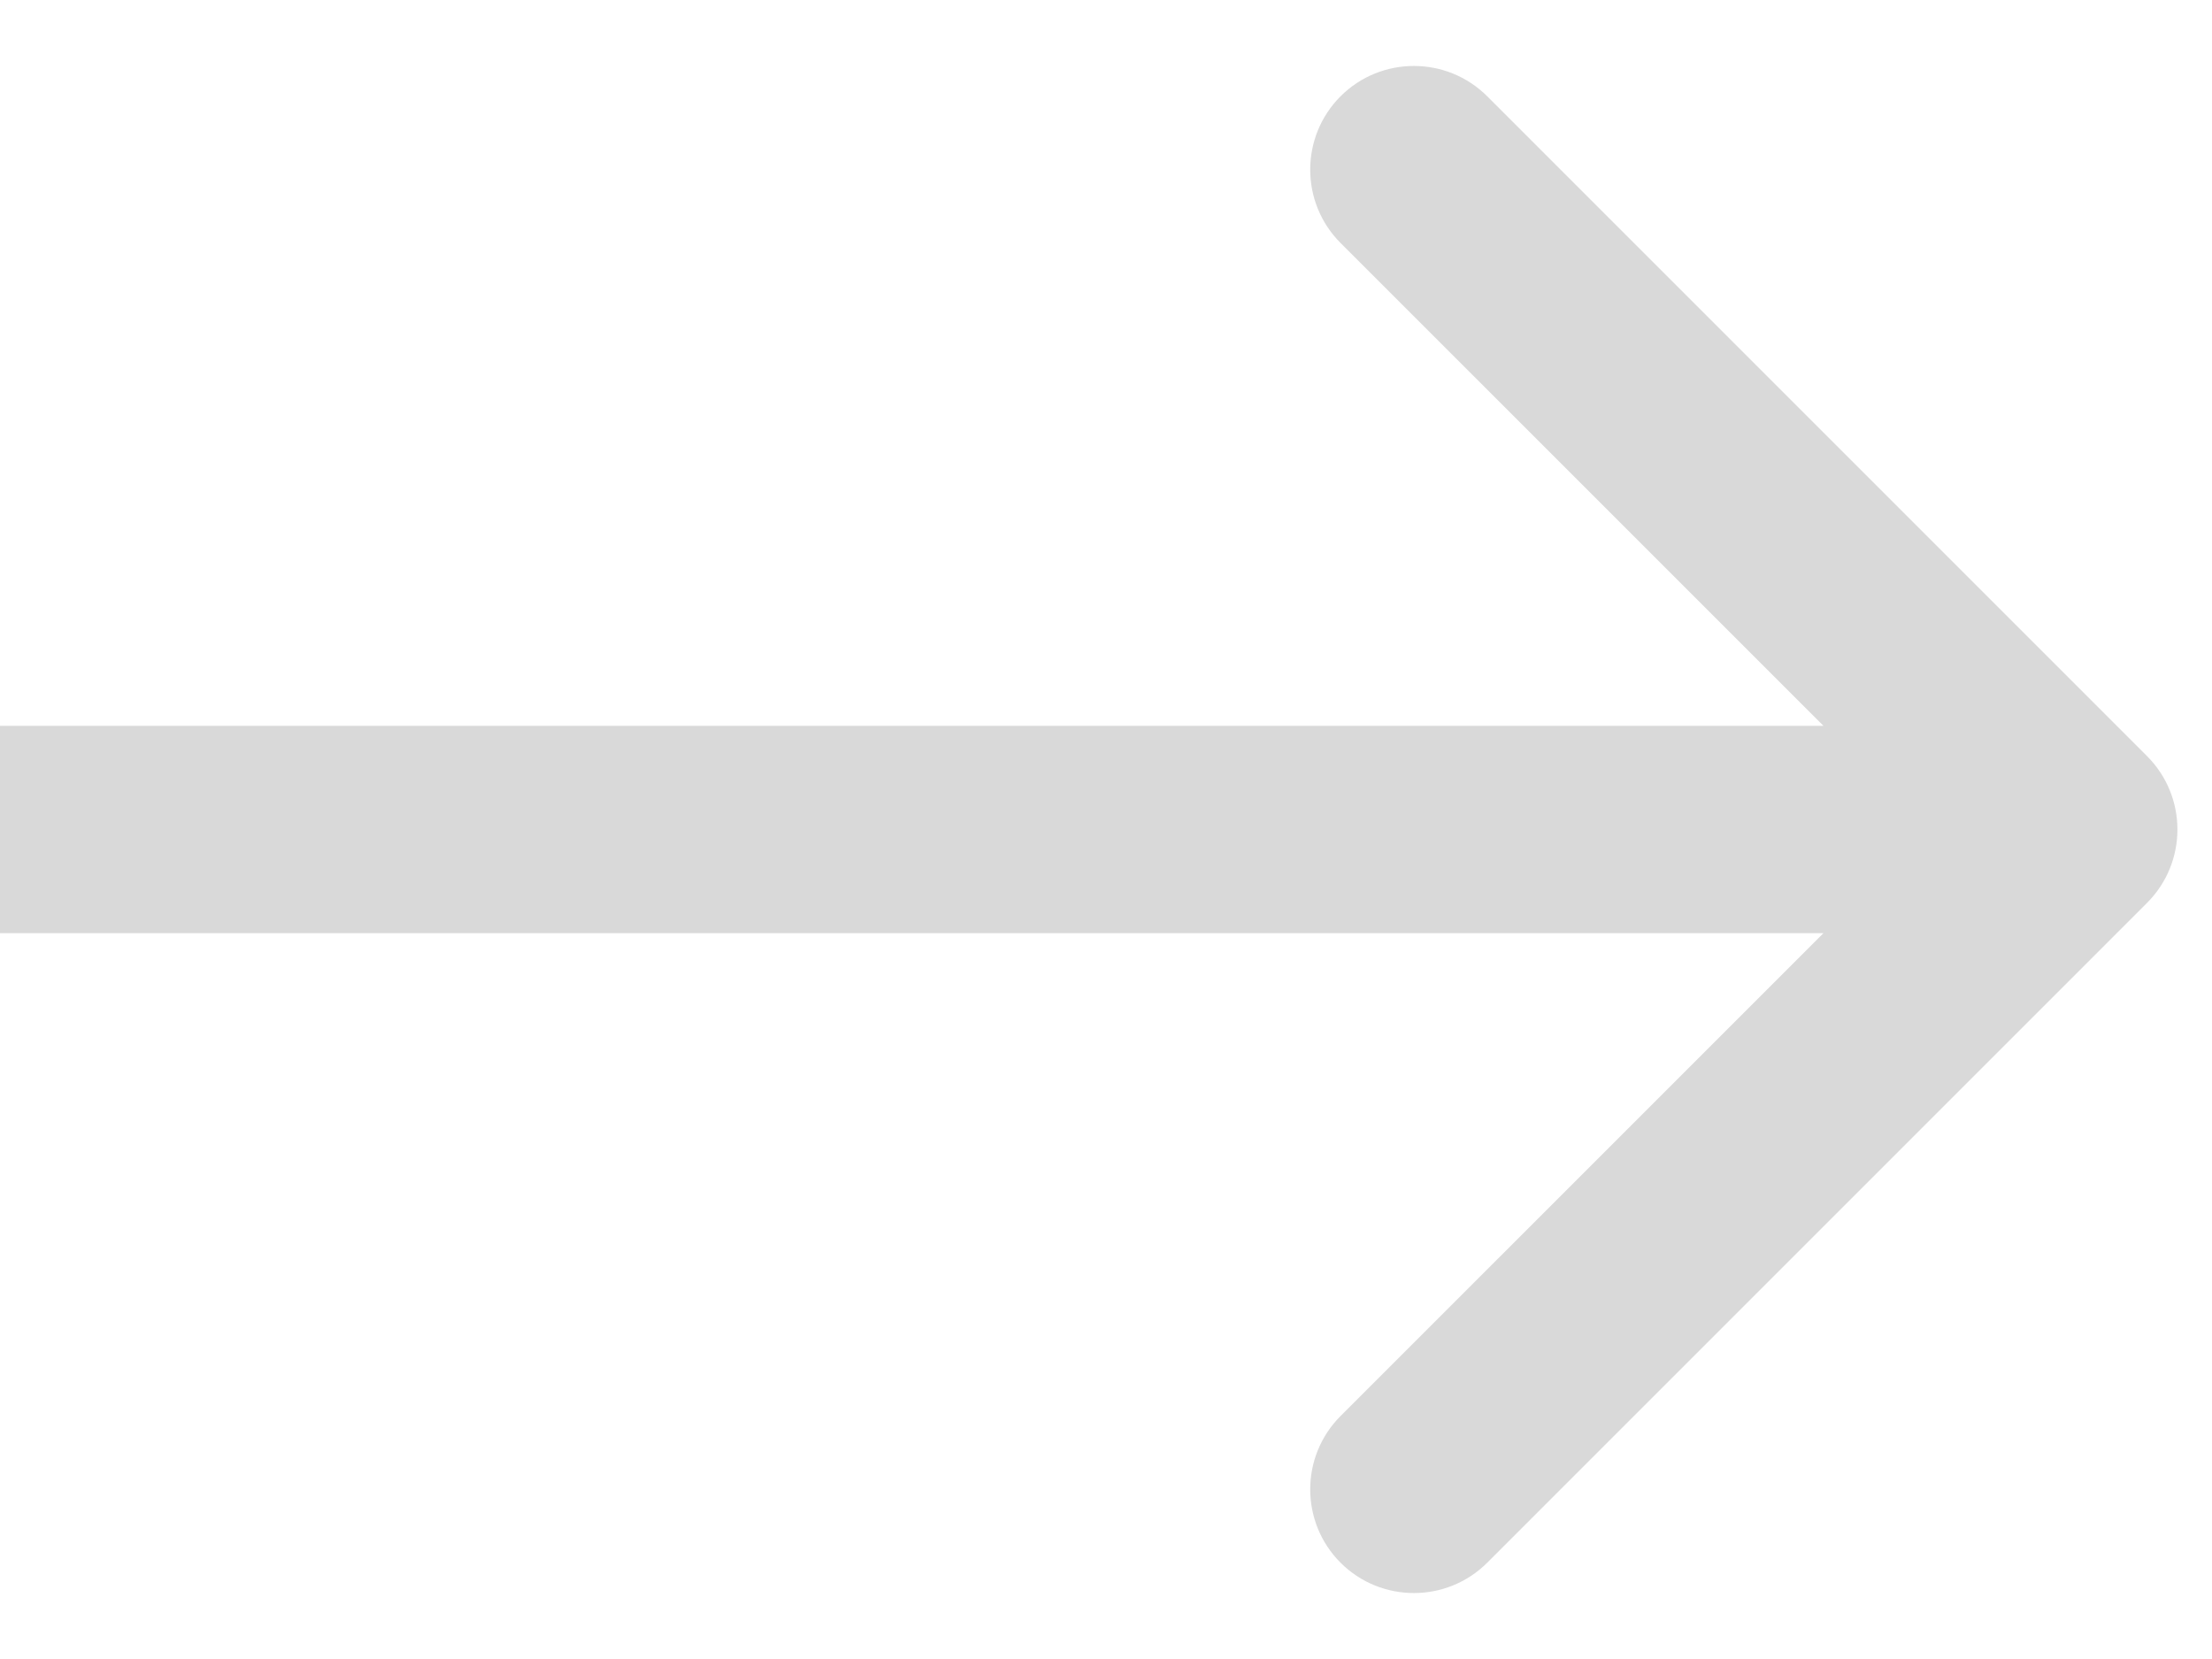 <svg width="32" height="24" viewBox="0 0 32 24" fill="#D9D9D9" xmlns="http://www.w3.org/2000/svg"><path d="M31.061 10.939C31.646 11.525 31.646 12.475 31.061 13.061L21.515 22.607C20.929 23.192 19.979 23.192 19.393 22.607C18.808 22.021 18.808 21.071 19.393 20.485L27.879 12L19.393 3.515C18.808 2.929 18.808 1.979 19.393 1.393C19.979 0.808 20.929 0.808 21.515 1.393L31.061 10.939ZM-1.31134e-07 10.5L30 10.5L30 13.5L1.31134e-07 13.5L-1.31134e-07 10.5Z"/></svg>